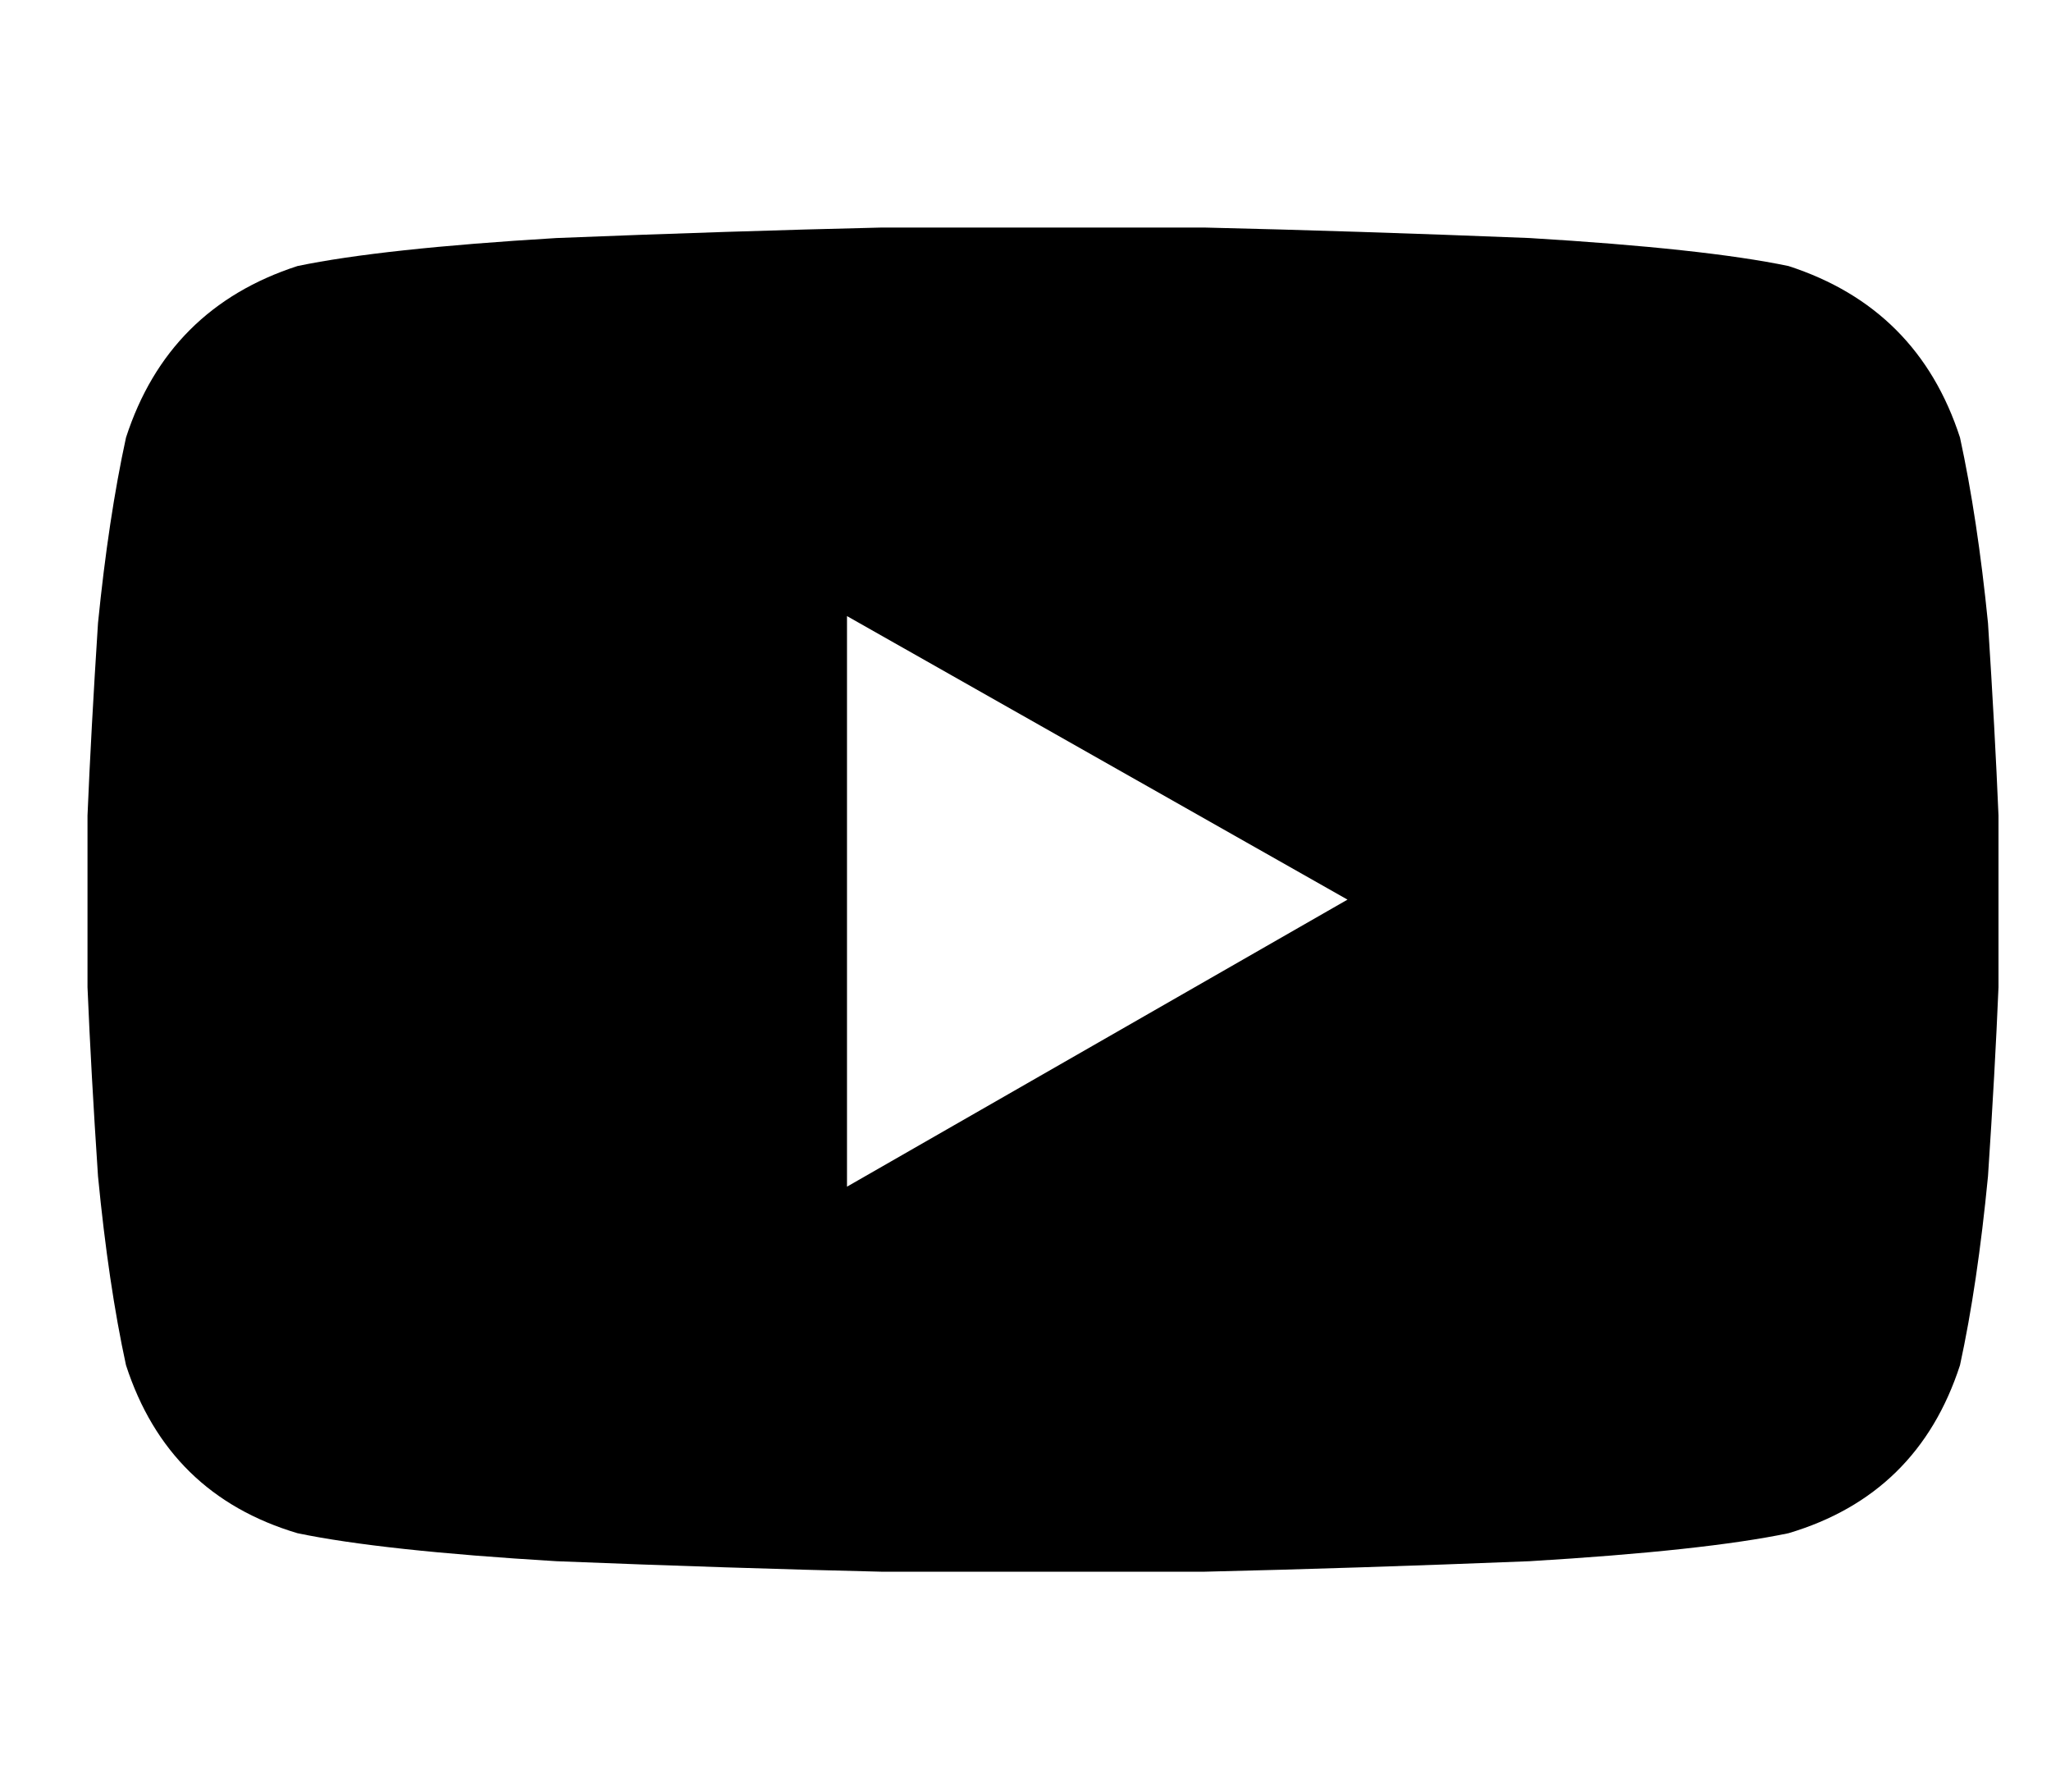 <?xml version="1.0" standalone="no"?>
<!DOCTYPE svg PUBLIC "-//W3C//DTD SVG 1.1//EN" "http://www.w3.org/Graphics/SVG/1.1/DTD/svg11.dtd" >
<svg xmlns="http://www.w3.org/2000/svg" xmlns:xlink="http://www.w3.org/1999/xlink" version="1.1" viewBox="-10 -40 586 512">
   <path fill="currentColor"
d="M550 85q-12 -37 -49 -49q-24 -5 -74 -8q-50 -2 -93 -3h-46h-46q-43 1 -93 3q-50 3 -74 8q-37 12 -49 49q-5 23 -8 53q-2 31 -3 55v24v25q1 24 3 54q3 31 8 54q12 37 49 48q24 5 74 8q50 2 93 3h46v0h46q43 -1 93 -3q50 -3 74 -8q37 -11 49 -48q5 -23 8 -54q2 -30 3 -54
v-25v-24q-1 -24 -3 -55q-3 -30 -8 -53v0zM232 299v-163v163v-163l143 81v0l-143 82v0z" />
</svg>
